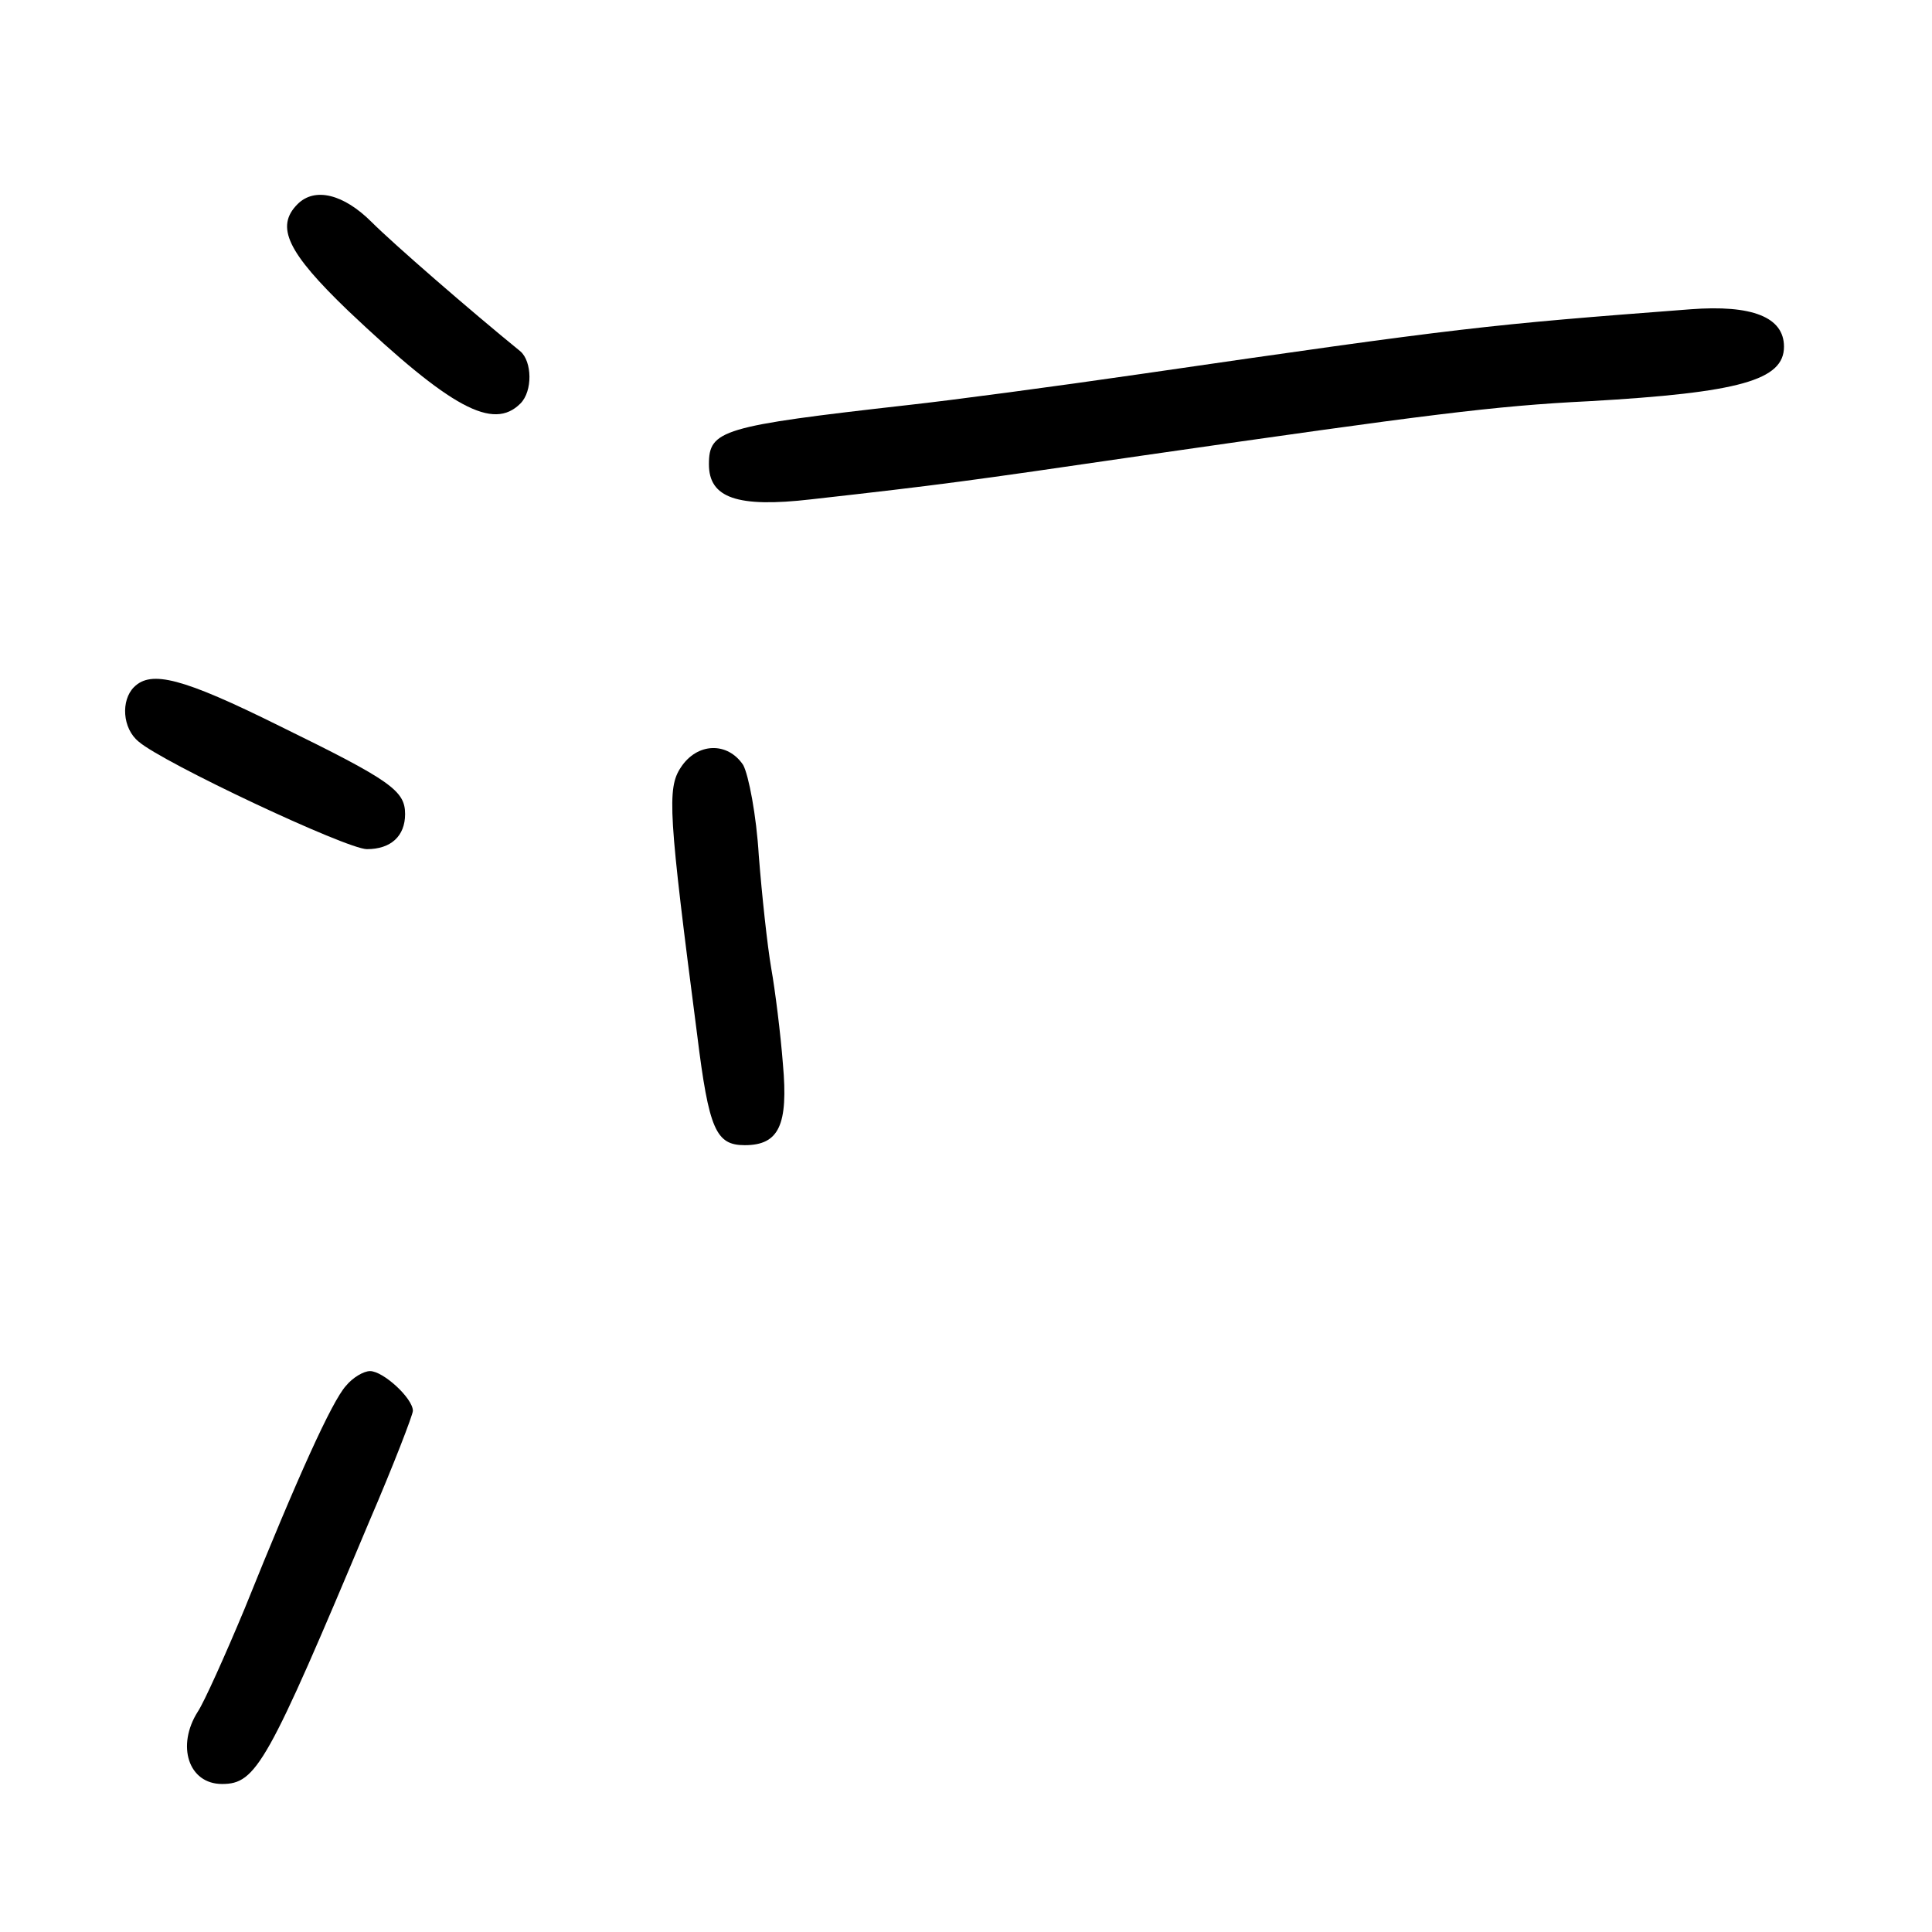 <?xml version="1.0" standalone="no"?>
<!DOCTYPE svg PUBLIC "-//W3C//DTD SVG 20010904//EN"
 "http://www.w3.org/TR/2001/REC-SVG-20010904/DTD/svg10.dtd">
<svg version="1.0" xmlns="http://www.w3.org/2000/svg"
 width="248pt" height="248pt" viewBox="0 0 248 248"
 preserveAspectRatio="xMidYMid meet">
<g transform="translate(0,248) scale(0.1,-0.1)"
fill="#000000" stroke="none">
<path d="M382 2218 c-29 -29 -13 -62 65 -137 132 -125 186 -154 221 -119 16
16 15 54 0 67 -64 52 -163 138 -191 166 -36 36 -73 45 -95 23z"/>
<path d="M2170 2083 c-262 -20 -292 -23 -705 -83 -110 -16 -245 -34 -300 -40
-239 -27 -255 -32 -255 -76 0 -43 36 -56 131 -45 169 19 198 23 424 56 368 53
453 64 575 70 193 11 250 27 250 70 0 38 -41 54 -120 48z"/>
<path d="M172 1598 c-17 -17 -15 -53 6 -70 31 -27 267 -138 293 -138 31 0 49
17 49 45 0 30 -18 43 -161 113 -125 62 -165 72 -187 50z"/>
<path d="M874 1495 c-18 -27 -16 -59 21 -344 15 -121 24 -141 61 -141 44 0 56
26 49 104 -3 39 -10 95 -15 123 -5 29 -12 94 -16 145 -3 51 -13 103 -20 116
-20 30 -59 29 -80 -3z"/>
<path d="M444 701 c-18 -20 -62 -117 -130 -286 -25 -60 -52 -120 -60 -132 -28
-44 -12 -93 31 -93 44 0 58 25 189 337 31 72 56 137 56 142 0 16 -38 51 -55
51 -8 0 -22 -8 -31 -19z"/>
</g>
</svg>
